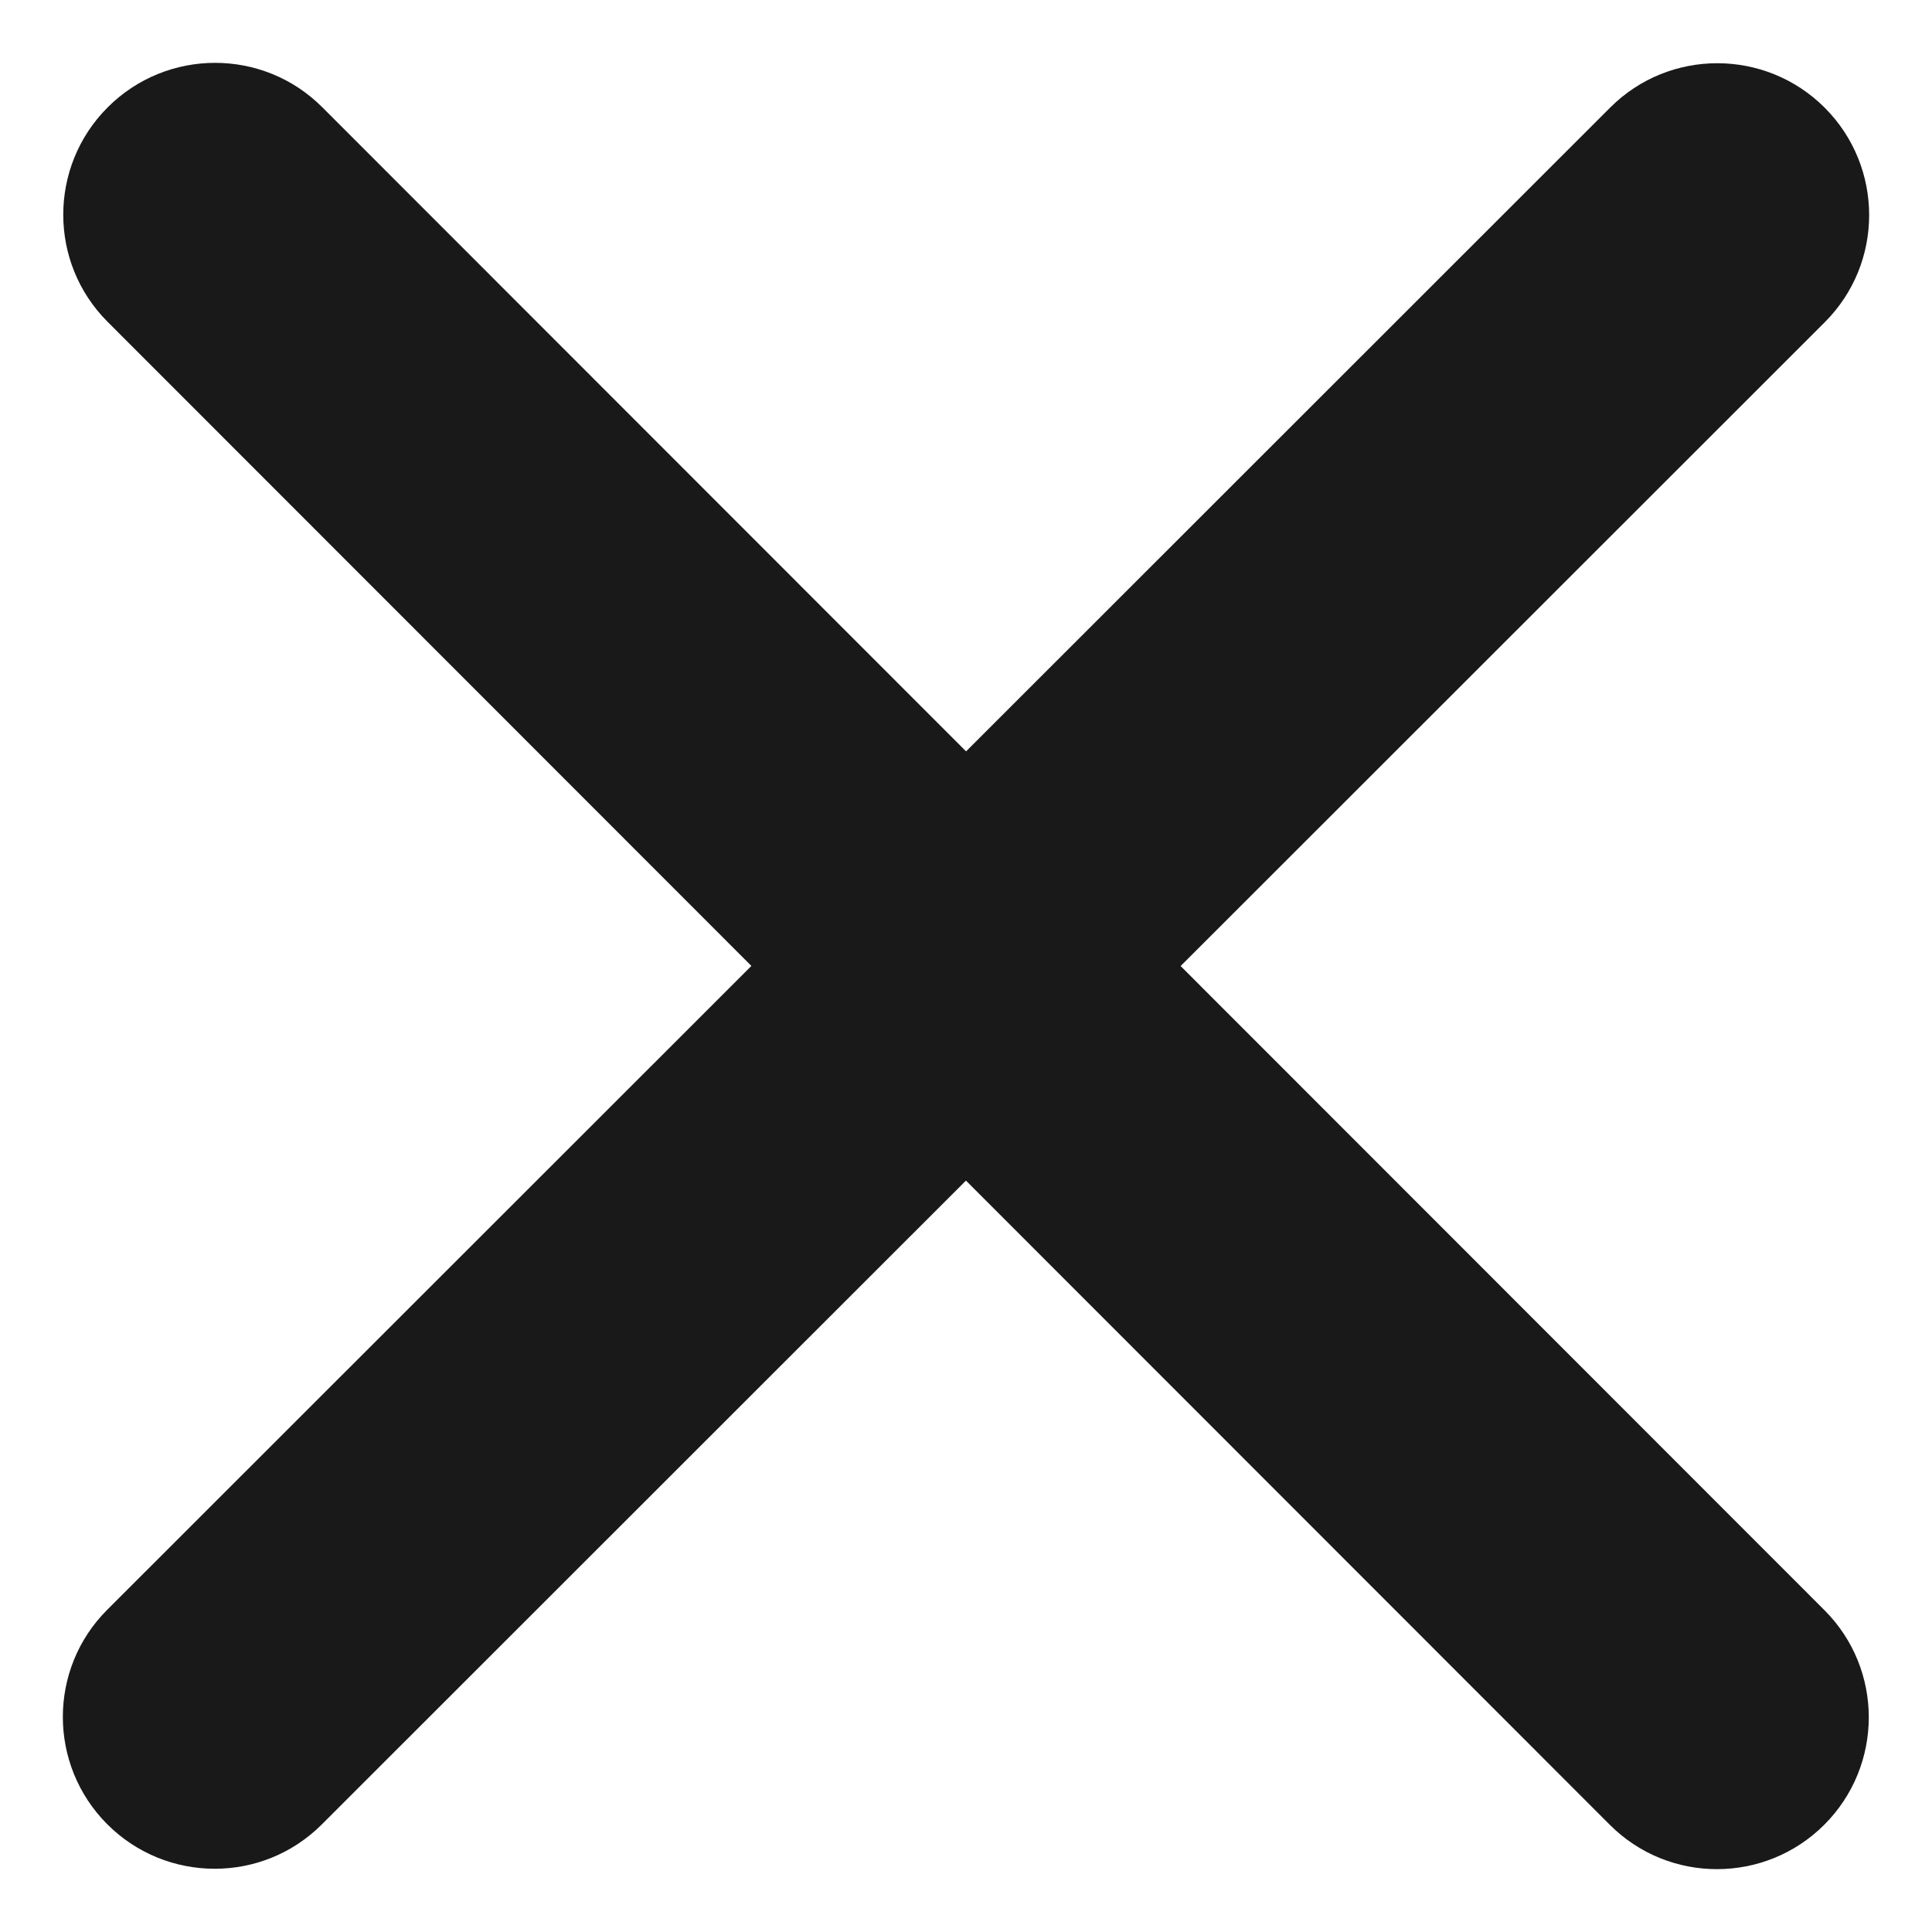 <svg width="255" height="255" viewBox="0 0 255 255" fill="none" xmlns="http://www.w3.org/2000/svg">
<g opacity="0.9">
<path d="M212.534 14.188C220.346 6.38 233.031 6.405 240.84 14.217V14.217C248.648 22.03 248.667 34.715 240.854 42.523L42.466 240.81C34.654 248.619 21.969 248.594 14.16 240.781V240.781C6.352 232.969 6.333 220.284 14.146 212.475L212.534 14.188Z" fill="#F93F3E" style="fill:#F93F3E;fill:color(display-p3 0.977 0.247 0.243);fill-opacity:1;"/>
<path d="M14.221 14.16C22.033 6.352 34.718 6.333 42.527 14.146L240.814 212.534C248.622 220.346 248.597 233.031 240.785 240.84V240.84C232.973 248.648 220.288 248.667 212.479 240.854L14.192 42.466C6.384 34.654 6.408 21.969 14.221 14.16V14.16Z" fill="#F93F3E" style="fill:#F93F3E;fill:color(display-p3 0.977 0.247 0.243);fill-opacity:1;"/>
</g>
</svg>
